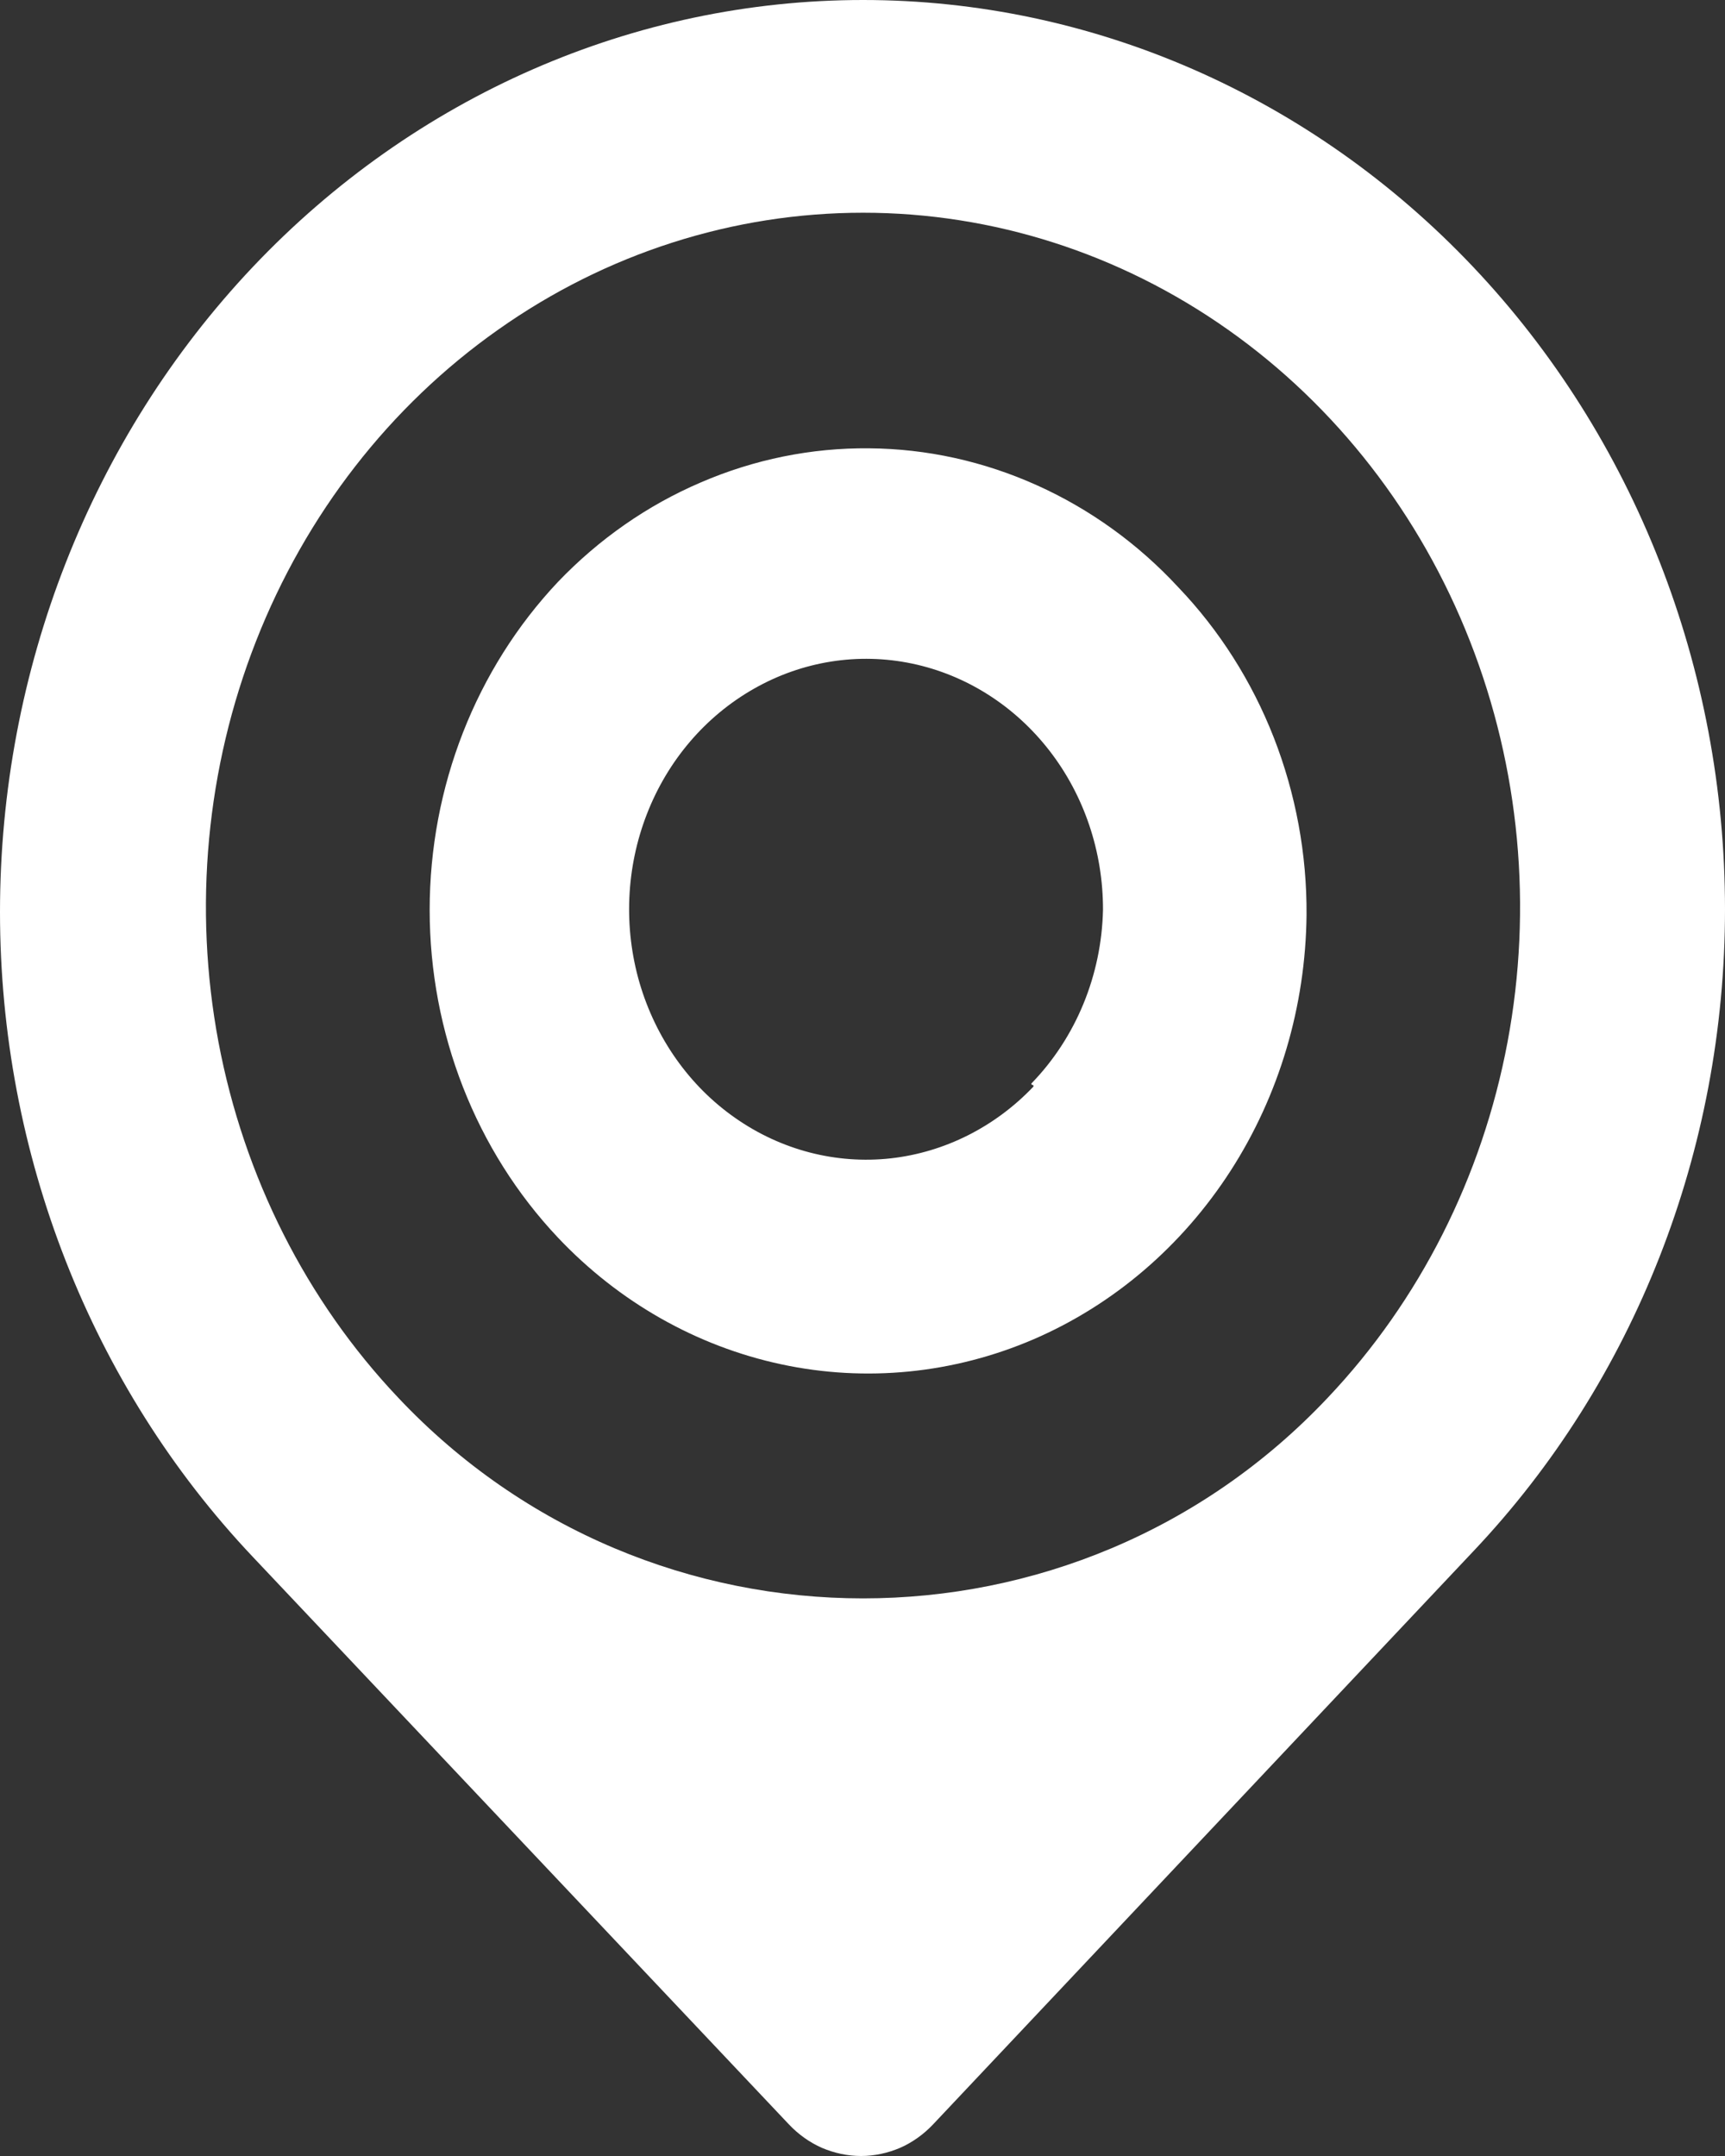 <svg width="12" height="15" viewBox="0 0 12 15" fill="none" xmlns="http://www.w3.org/2000/svg">
<rect x="0" y="0" width="12" height="15" fill="#333333" stroke="none"/>
<path id="Vector" d="M10.249 1.858C9.123 0.668 7.596 -1.2537e-08 6.004 0C4.411 1.2537e-08 2.884 0.668 1.758 1.858C0.633 3.048 1.18634e-08 4.662 0 6.345C-1.18634e-08 8.027 0.633 9.641 1.758 10.831L5.487 14.779C5.553 14.849 5.631 14.905 5.717 14.943C5.804 14.98 5.896 15 5.99 15C6.083 15 6.175 14.98 6.262 14.943C6.348 14.905 6.426 14.849 6.492 14.779L10.249 10.793C11.37 9.609 12 8.002 12 6.326C12 4.65 11.37 3.043 10.249 1.858ZM9.237 9.724C7.483 11.586 4.524 11.586 2.77 9.724C2.131 9.049 1.697 8.188 1.52 7.251C1.344 6.314 1.435 5.343 1.781 4.461C2.127 3.578 2.713 2.824 3.465 2.294C4.216 1.763 5.1 1.48 6.004 1.48C6.907 1.48 7.791 1.763 8.543 2.294C9.294 2.824 9.88 3.578 10.226 4.461C10.572 5.343 10.663 6.314 10.487 7.251C10.311 8.188 9.876 9.049 9.237 9.724ZM3.881 4.049C3.31 4.655 2.989 5.475 2.989 6.33C2.989 7.185 3.31 8.005 3.881 8.61C4.305 9.059 4.846 9.366 5.435 9.492C6.023 9.618 6.634 9.557 7.19 9.318C7.746 9.078 8.223 8.67 8.561 8.145C8.899 7.62 9.082 7.002 9.089 6.367C9.092 5.943 9.014 5.523 8.861 5.131C8.708 4.74 8.482 4.384 8.197 4.086C7.917 3.783 7.582 3.542 7.213 3.376C6.844 3.21 6.448 3.122 6.046 3.119C5.645 3.115 5.247 3.196 4.876 3.356C4.504 3.515 4.166 3.751 3.881 4.049ZM7.182 7.548C7.189 7.548 7.192 7.556 7.188 7.561C6.921 7.841 6.571 8.017 6.197 8.059C5.817 8.101 5.435 8.002 5.116 7.779C4.797 7.557 4.562 7.224 4.449 6.838C4.337 6.452 4.355 6.037 4.5 5.664C4.645 5.29 4.909 4.982 5.246 4.791C5.582 4.6 5.971 4.538 6.346 4.617C6.721 4.696 7.058 4.91 7.3 5.222C7.542 5.534 7.674 5.926 7.673 6.33C7.663 6.785 7.485 7.218 7.177 7.536C7.172 7.54 7.175 7.548 7.182 7.548Z" fill="white"/>
</svg>
